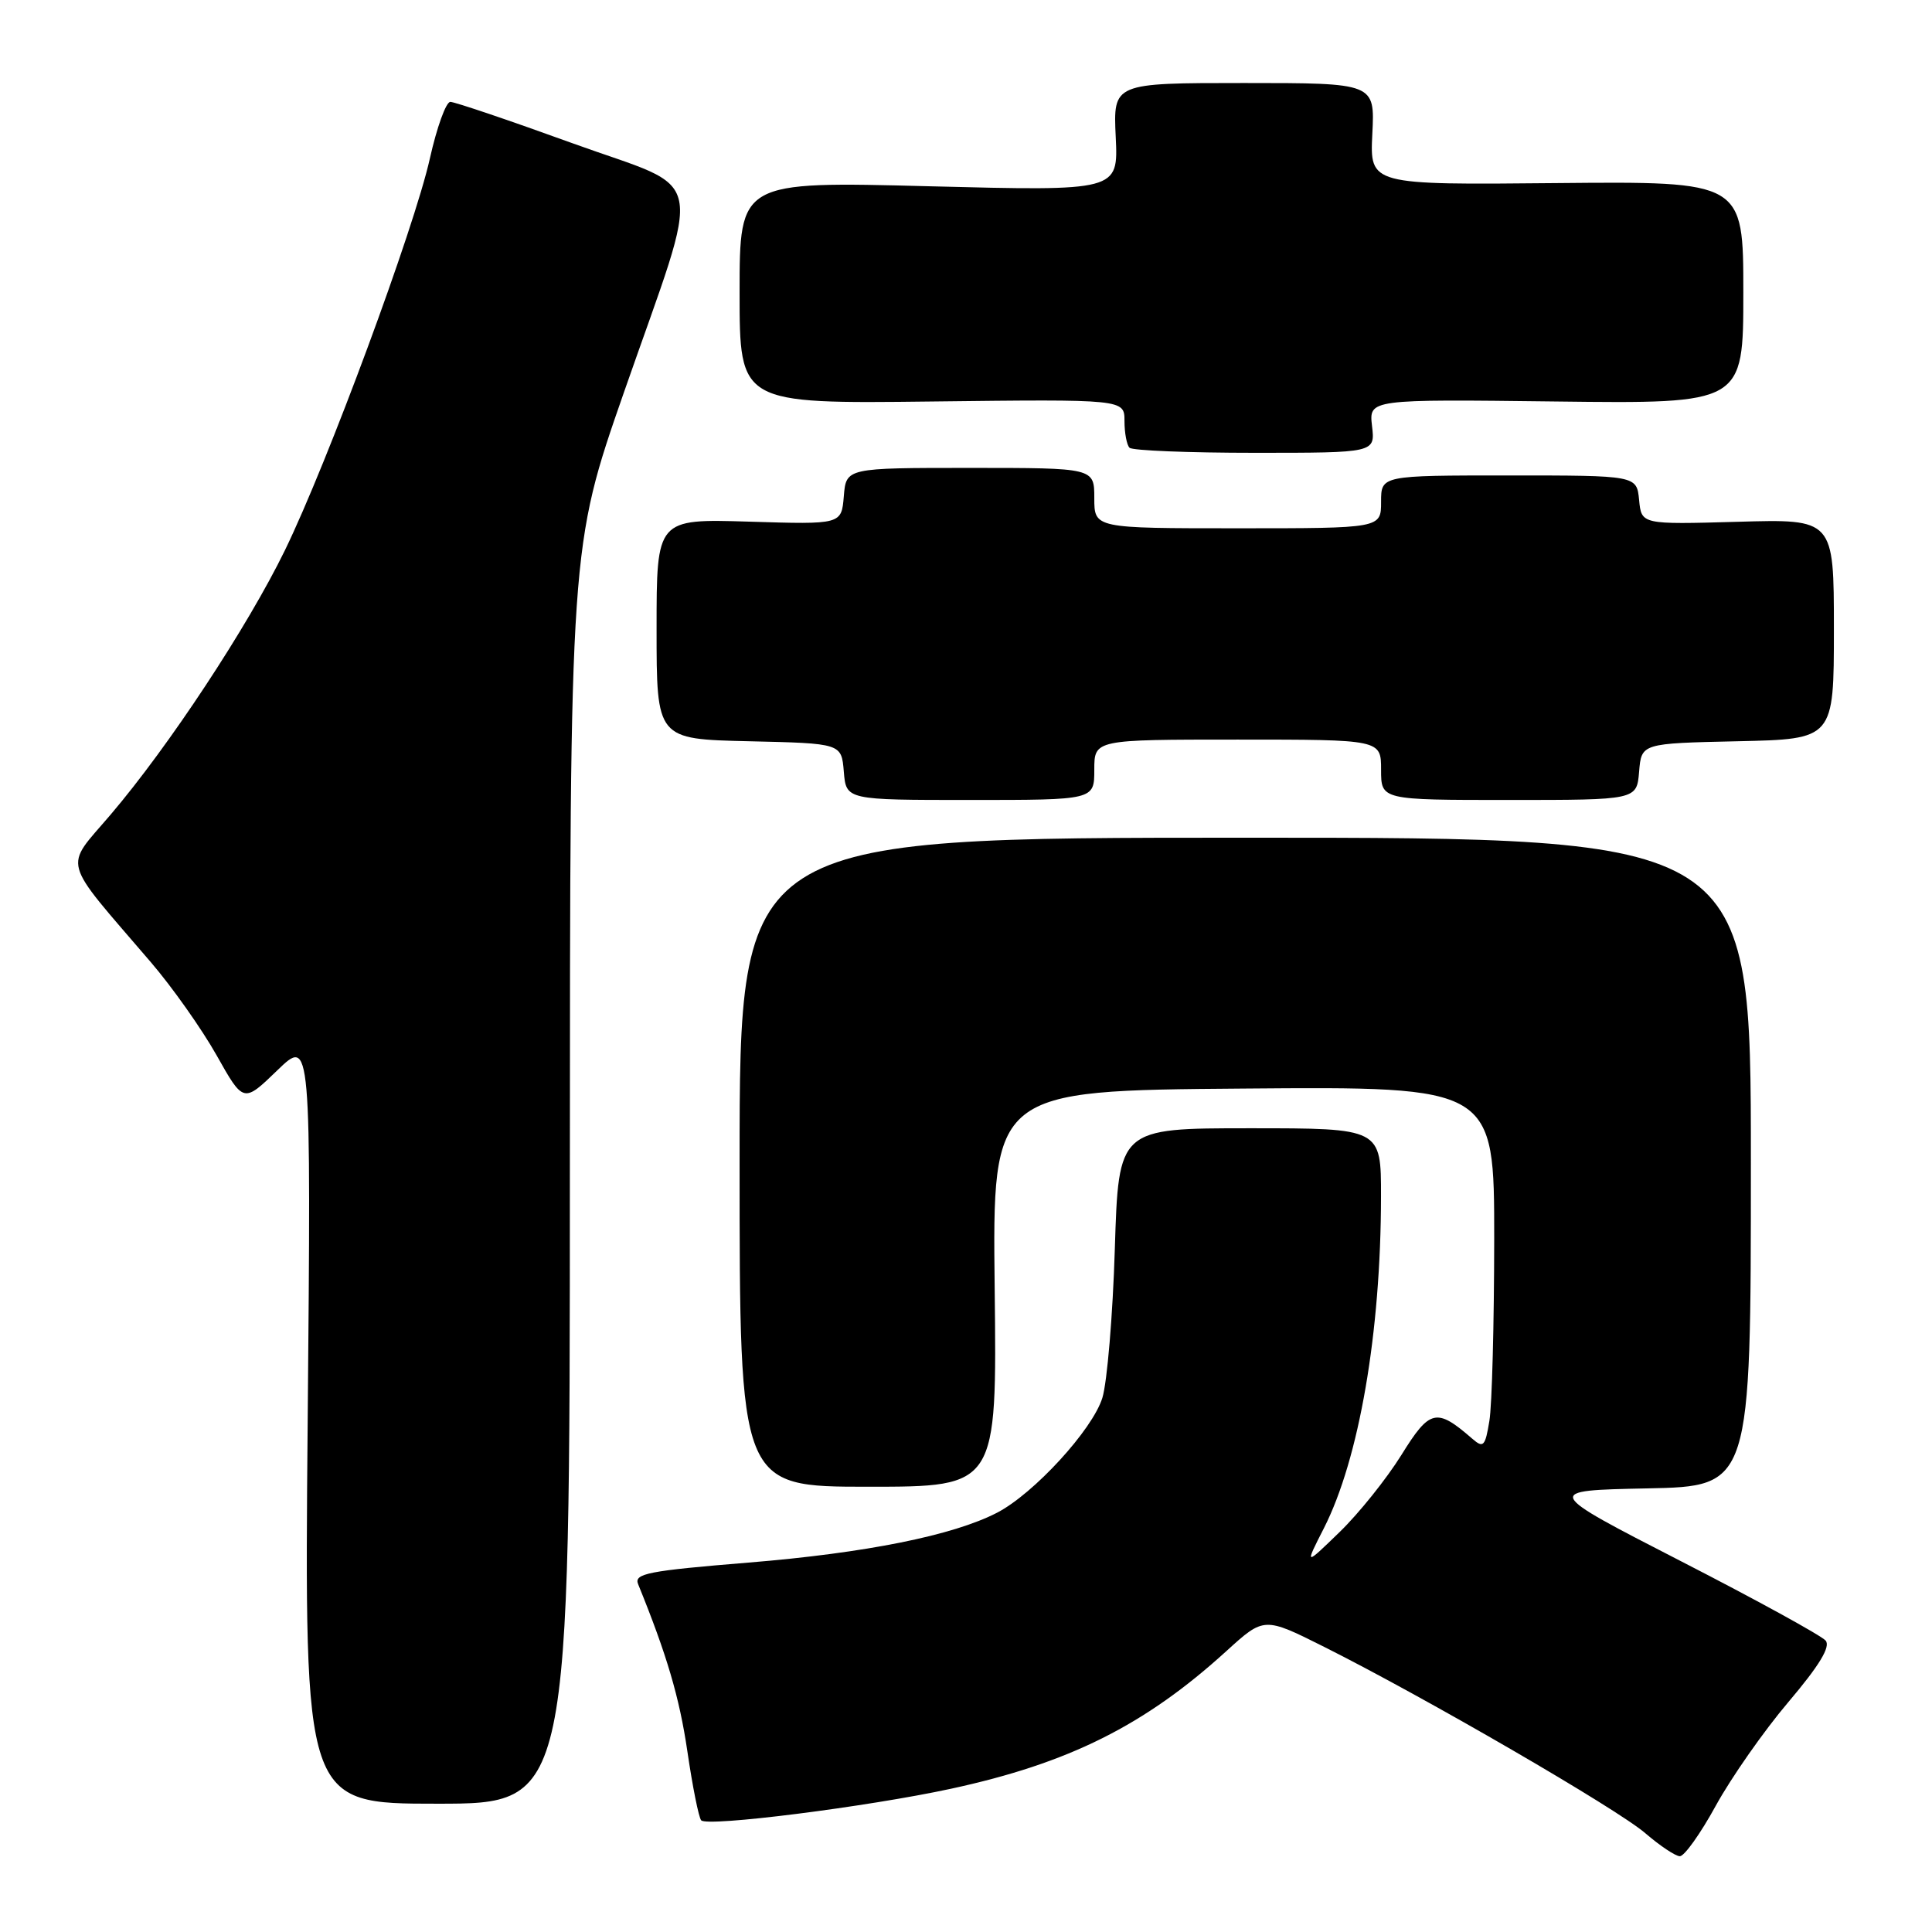 <?xml version="1.0" encoding="UTF-8" standalone="no"?>
<!DOCTYPE svg PUBLIC "-//W3C//DTD SVG 1.1//EN" "http://www.w3.org/Graphics/SVG/1.1/DTD/svg11.dtd" >
<svg xmlns="http://www.w3.org/2000/svg" xmlns:xlink="http://www.w3.org/1999/xlink" version="1.1" viewBox="0 0 256 256">
 <g >
 <path fill="currentColor"
d=" M 227.36 239.25 C 229.40 235.54 233.72 229.36 236.97 225.53 C 241.09 220.67 242.58 218.20 241.91 217.39 C 241.37 216.74 232.74 212.00 222.72 206.86 C 204.50 197.50 204.50 197.50 218.25 197.22 C 232.00 196.94 232.00 196.94 232.00 153.97 C 232.00 111.00 232.00 111.00 165.00 111.00 C 98.00 111.00 98.00 111.00 98.00 154.00 C 98.00 197.00 98.00 197.00 115.05 197.00 C 132.10 197.00 132.10 197.00 131.80 170.75 C 131.50 144.50 131.50 144.50 164.75 144.24 C 198.00 143.97 198.00 143.97 197.99 164.24 C 197.98 175.38 197.70 186.20 197.35 188.28 C 196.80 191.66 196.55 191.91 195.11 190.66 C 190.34 186.51 189.47 186.70 185.70 192.78 C 183.74 195.93 180.06 200.53 177.51 203.00 C 172.87 207.50 172.87 207.50 175.42 202.50 C 180.09 193.32 182.98 176.58 182.99 158.50 C 183.00 149.50 183.00 149.50 165.61 149.50 C 148.22 149.50 148.22 149.50 147.72 165.50 C 147.45 174.30 146.70 183.18 146.07 185.22 C 144.77 189.44 136.99 197.92 132.12 200.44 C 126.28 203.46 114.73 205.78 99.19 207.05 C 85.86 208.14 83.99 208.51 84.55 209.90 C 88.36 219.26 90.03 224.92 91.08 232.06 C 91.76 236.70 92.58 240.82 92.91 241.20 C 93.67 242.10 114.89 239.42 126.00 237.02 C 141.64 233.64 151.70 228.61 162.50 218.78 C 167.50 214.23 167.50 214.23 175.50 218.24 C 188.86 224.94 214.28 239.69 218.00 242.90 C 219.93 244.56 221.99 245.94 222.58 245.96 C 223.18 245.98 225.33 242.96 227.36 239.25 Z  M 75.51 155.75 C 75.53 72.50 75.53 72.50 82.67 52.00 C 93.18 21.86 93.93 25.52 75.91 19.00 C 67.55 15.97 60.25 13.50 59.67 13.50 C 59.10 13.50 57.88 16.88 56.96 21.00 C 54.89 30.26 43.40 61.33 37.75 72.92 C 32.80 83.07 22.35 98.92 14.65 107.95 C 8.44 115.25 7.95 113.45 19.99 127.50 C 22.82 130.80 26.74 136.35 28.70 139.83 C 32.26 146.16 32.26 146.16 36.74 141.83 C 41.22 137.50 41.22 137.50 40.77 188.25 C 40.32 239.00 40.32 239.00 57.91 239.00 C 75.50 239.00 75.50 239.00 75.51 155.75 Z  M 145.00 102.00 C 145.00 98.00 145.00 98.00 164.00 98.00 C 183.00 98.00 183.00 98.00 183.00 102.00 C 183.00 106.00 183.00 106.00 199.94 106.00 C 216.88 106.00 216.88 106.00 217.19 102.25 C 217.50 98.50 217.50 98.50 230.25 98.22 C 243.00 97.94 243.00 97.94 243.00 83.36 C 243.00 68.77 243.00 68.77 230.25 69.14 C 217.50 69.50 217.50 69.50 217.19 66.25 C 216.87 63.00 216.87 63.00 199.94 63.00 C 183.00 63.00 183.00 63.00 183.00 66.50 C 183.00 70.00 183.00 70.00 164.00 70.00 C 145.00 70.00 145.00 70.00 145.00 66.00 C 145.00 62.00 145.00 62.00 128.56 62.00 C 112.12 62.00 112.12 62.00 111.81 65.75 C 111.50 69.50 111.50 69.50 99.25 69.12 C 87.00 68.75 87.00 68.75 87.00 83.34 C 87.00 97.94 87.00 97.94 99.25 98.22 C 111.50 98.50 111.50 98.50 111.81 102.25 C 112.12 106.00 112.12 106.00 128.56 106.00 C 145.00 106.00 145.00 106.00 145.00 102.00 Z  M 181.80 56.45 C 181.39 52.90 181.39 52.90 206.20 53.20 C 231.00 53.50 231.00 53.50 231.00 38.76 C 231.00 24.03 231.00 24.03 206.25 24.26 C 181.51 24.50 181.51 24.50 181.84 17.75 C 182.18 11.00 182.18 11.00 164.84 11.00 C 147.50 11.00 147.50 11.00 147.84 18.16 C 148.18 25.32 148.18 25.32 123.09 24.68 C 98.00 24.03 98.00 24.03 98.00 38.77 C 98.00 53.50 98.00 53.50 123.50 53.20 C 149.00 52.90 149.00 52.90 149.00 55.79 C 149.00 57.37 149.30 58.97 149.67 59.33 C 150.03 59.70 157.51 60.00 166.28 60.00 C 182.22 60.00 182.22 60.00 181.80 56.45 Z "/>
</g>
</svg>